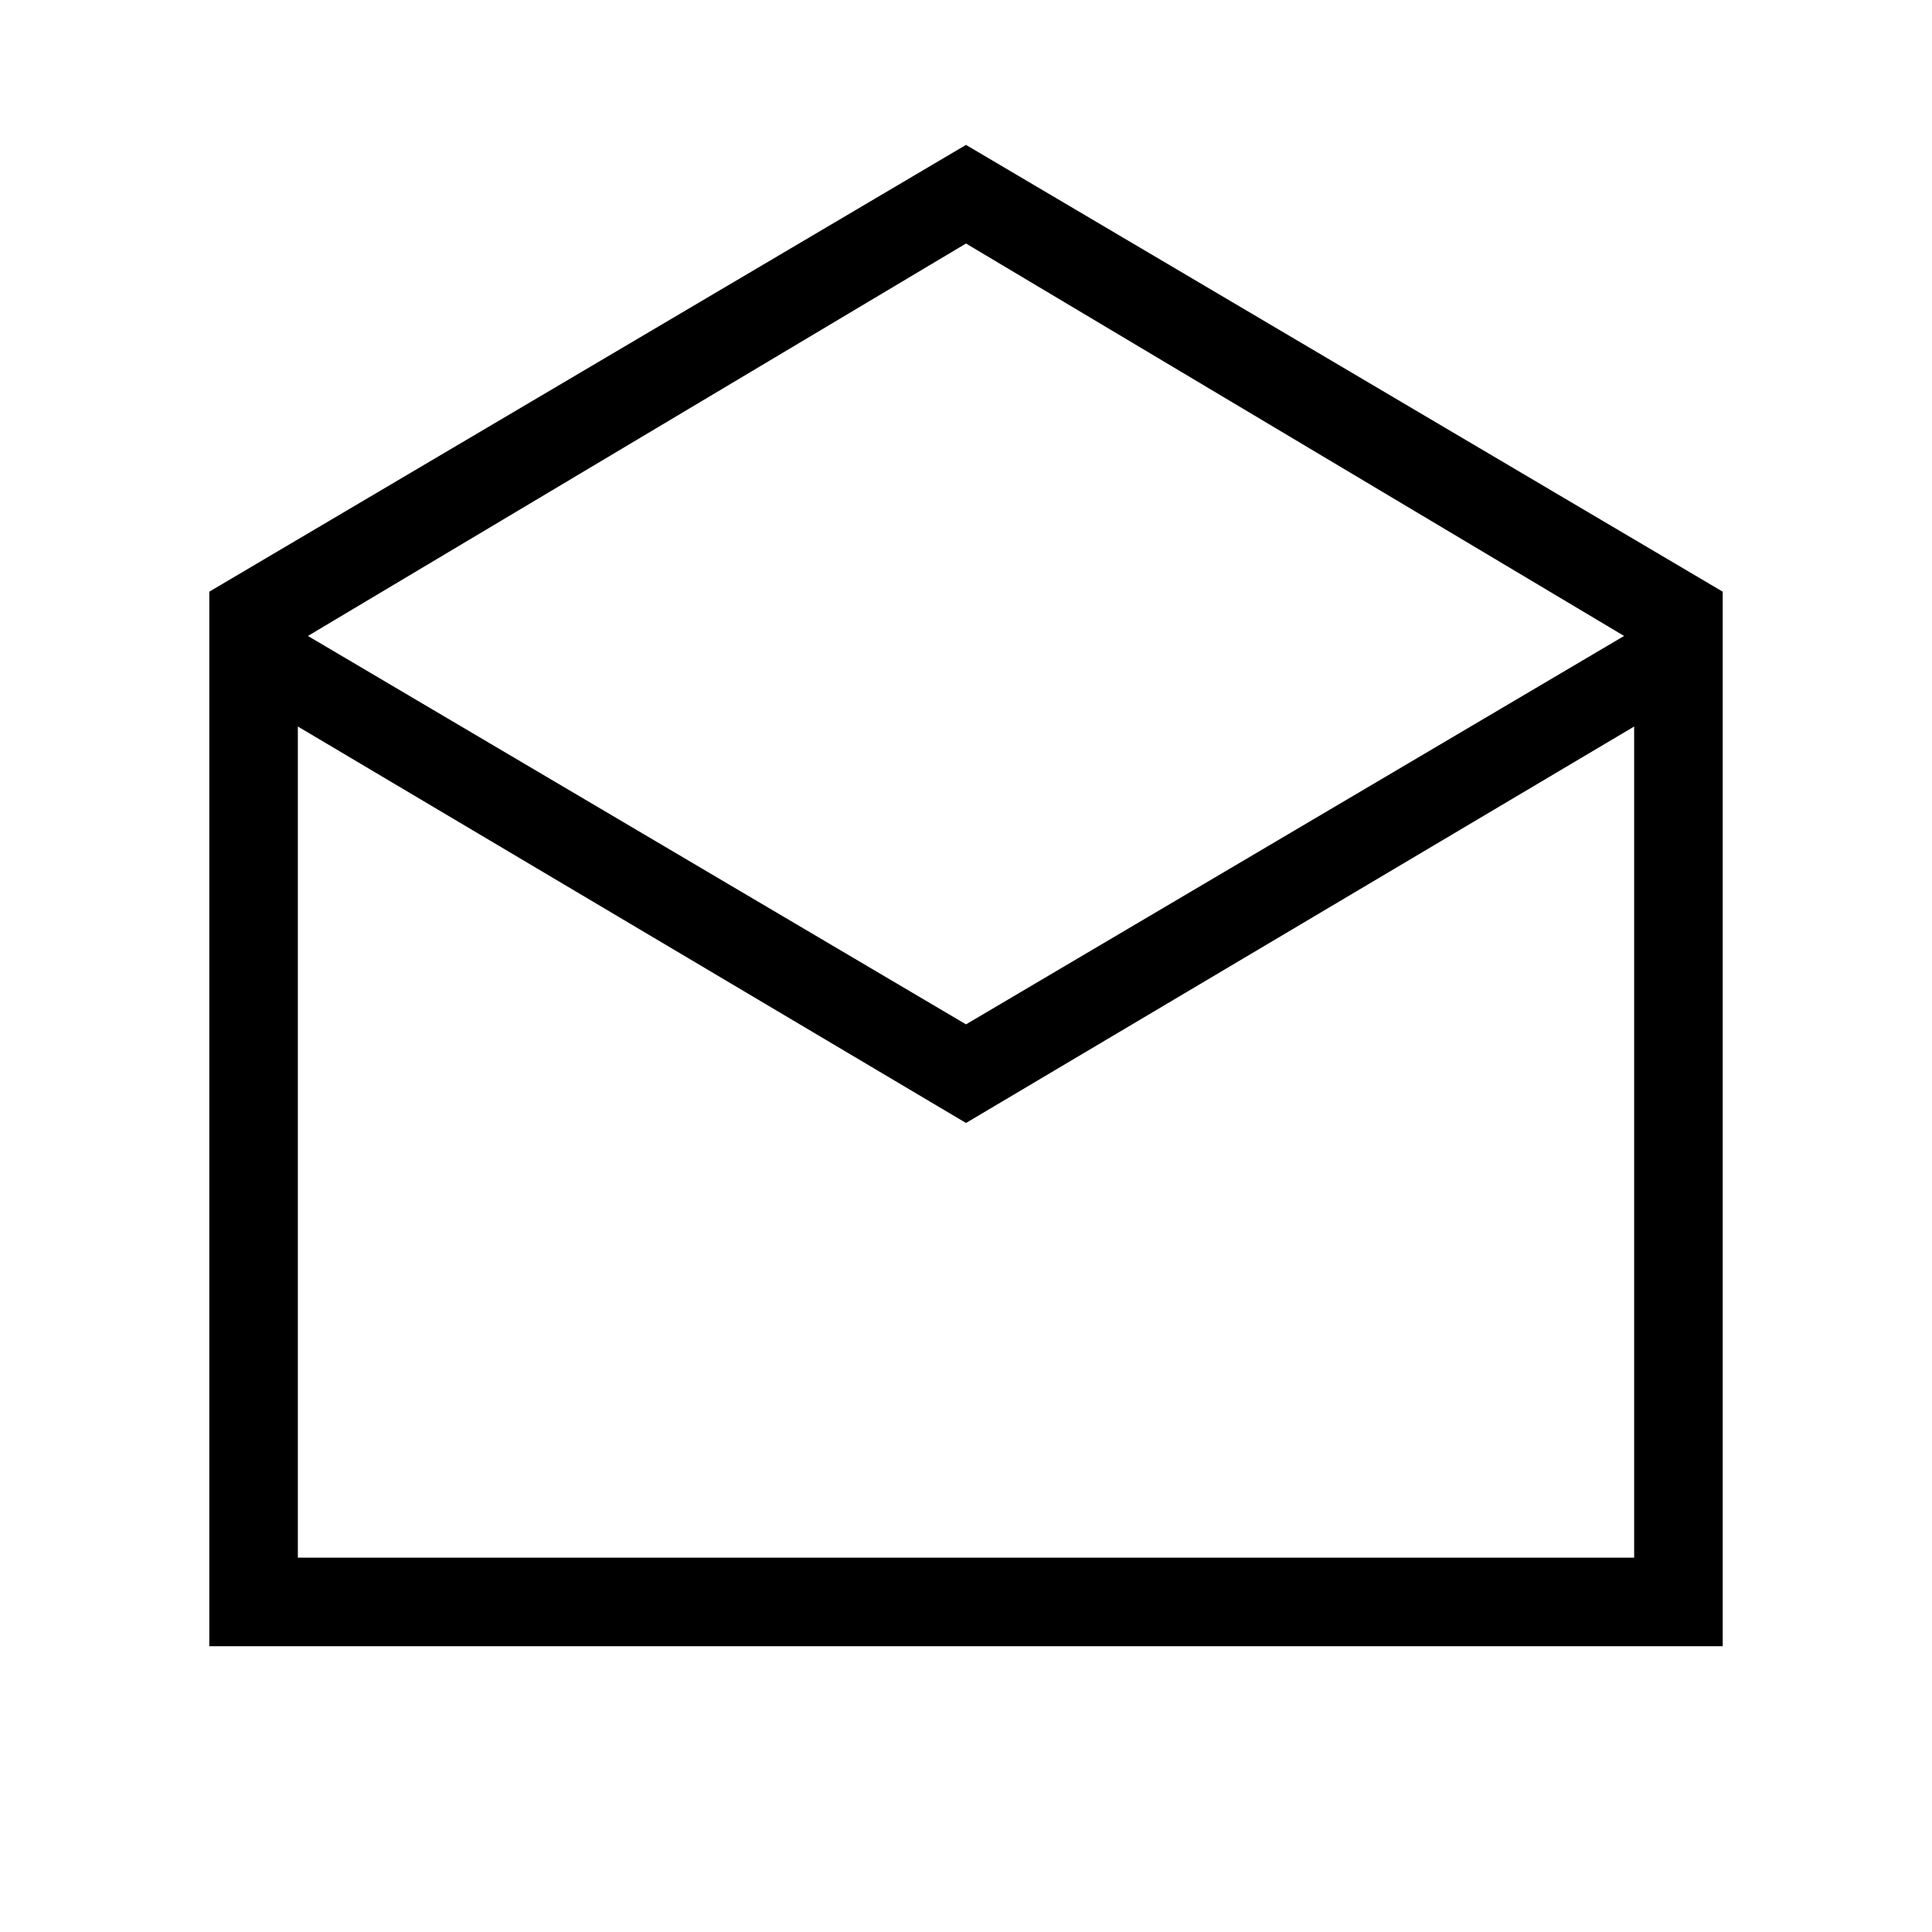 <svg xmlns="http://www.w3.org/2000/svg" height="48" width="48"><path d="M5.2 40.9V14.7L24 3.6l18.8 11.1v26.2ZM24 25.45l16.35-9.65L24 6.05 7.65 15.8ZM7.4 38.7h33.2V18.05L24 27.9 7.4 18.05Zm0 0h33.2Z"/></svg>